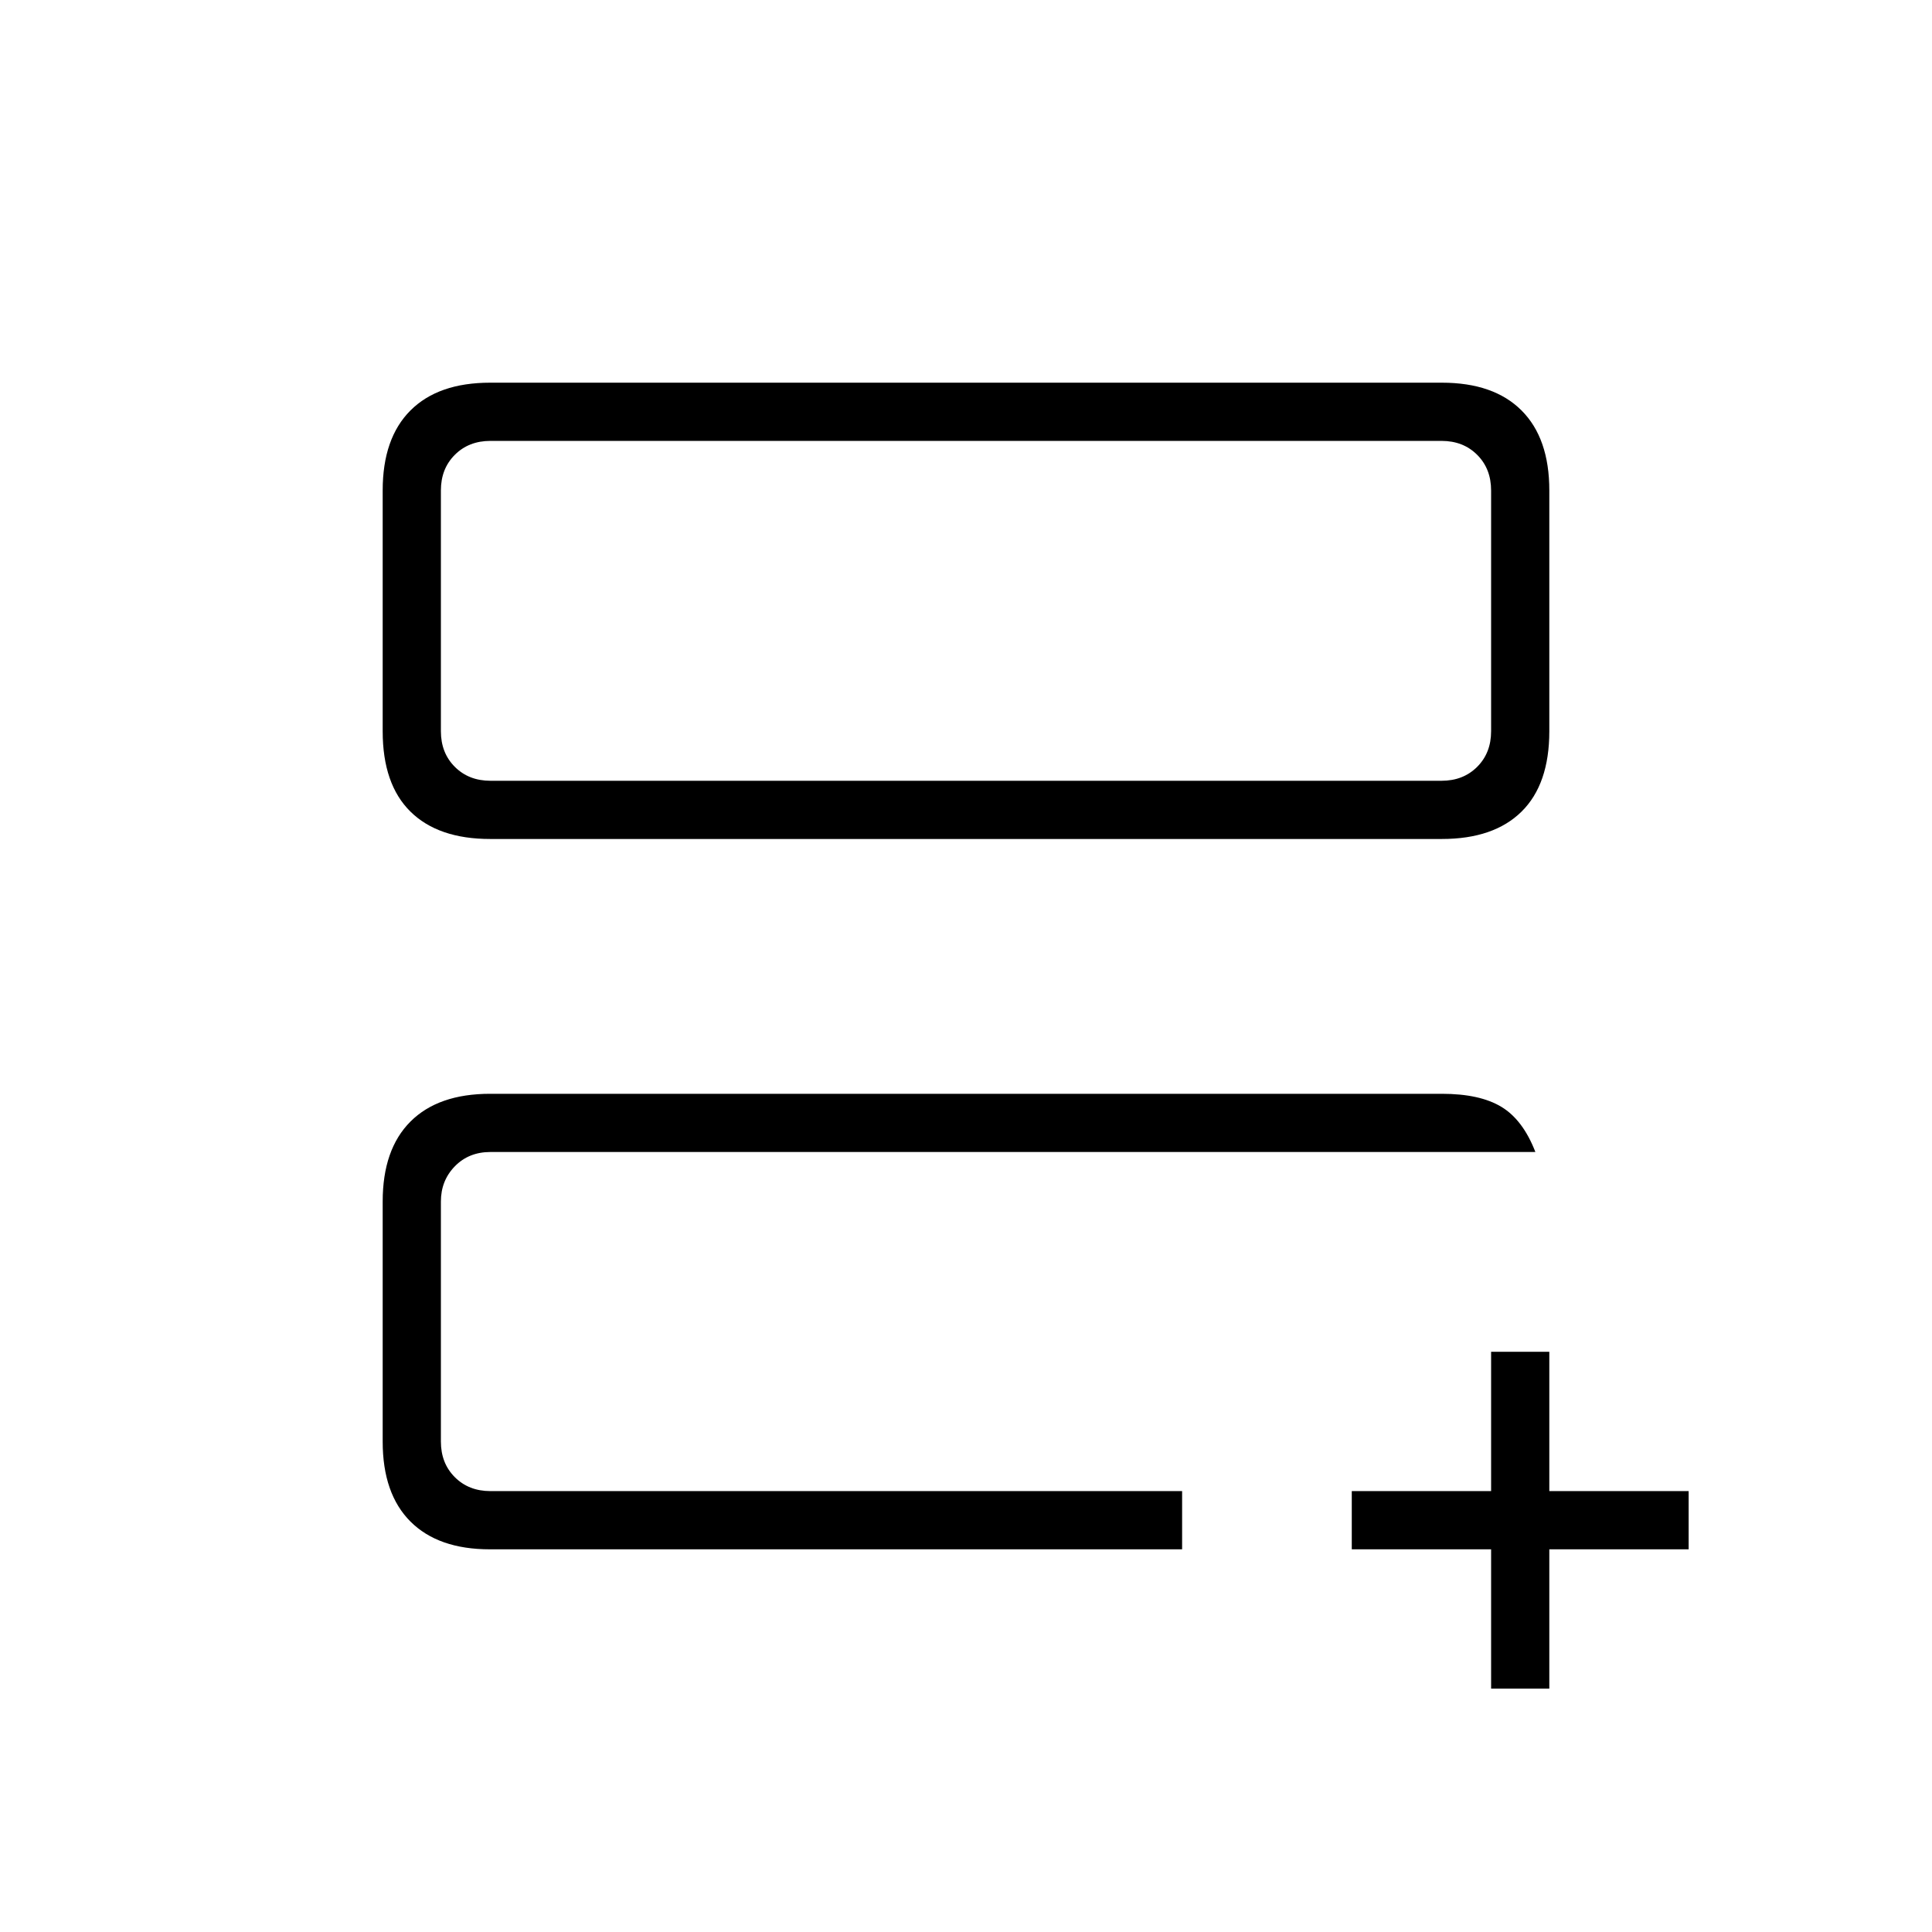 <svg xmlns="http://www.w3.org/2000/svg" height="20" viewBox="0 -960 960 960" width="20"><path d="M219.077-219.077v-168.5 16.654V-372.615v153.538Zm24.31 28.923q-25.632 0-39.433-13.8-13.8-13.801-13.8-39.738v-119.27q0-25.937 13.8-39.738 13.801-13.8 39.597-13.8h472.898q18.873 0 29.597 6.493t16.877 22.43H243.692q-10.769 0-17.692 7.116-6.923 7.115-6.923 17.499v119.27q0 10.769 6.923 17.692t17.692 6.923h343.693v28.923H243.387Zm.164-352.961q-25.796 0-39.597-13.596-13.8-13.597-13.8-39.943v-119.654q0-25.937 13.8-39.738 13.801-13.8 39.597-13.8h472.898q25.796 0 39.597 13.8 13.8 13.801 13.8 39.738v119.654q0 26.346-13.8 39.943-13.801 13.596-39.597 13.596H243.551Zm.141-28.924h472.616q10.769 0 17.692-6.923t6.923-17.692v-119.654q0-10.769-6.923-17.692t-17.692-6.923H243.692q-10.769 0-17.692 6.923t-6.923 17.692v119.654q0 10.769 6.923 17.692t17.692 6.923Zm-24.615 0V-740.923-572.039Zm521.846 451.116v-69.231h-69.231v-28.923h69.231v-69.231h28.923v69.231h69.231v28.923h-69.231v69.231h-28.923Z"/></svg>